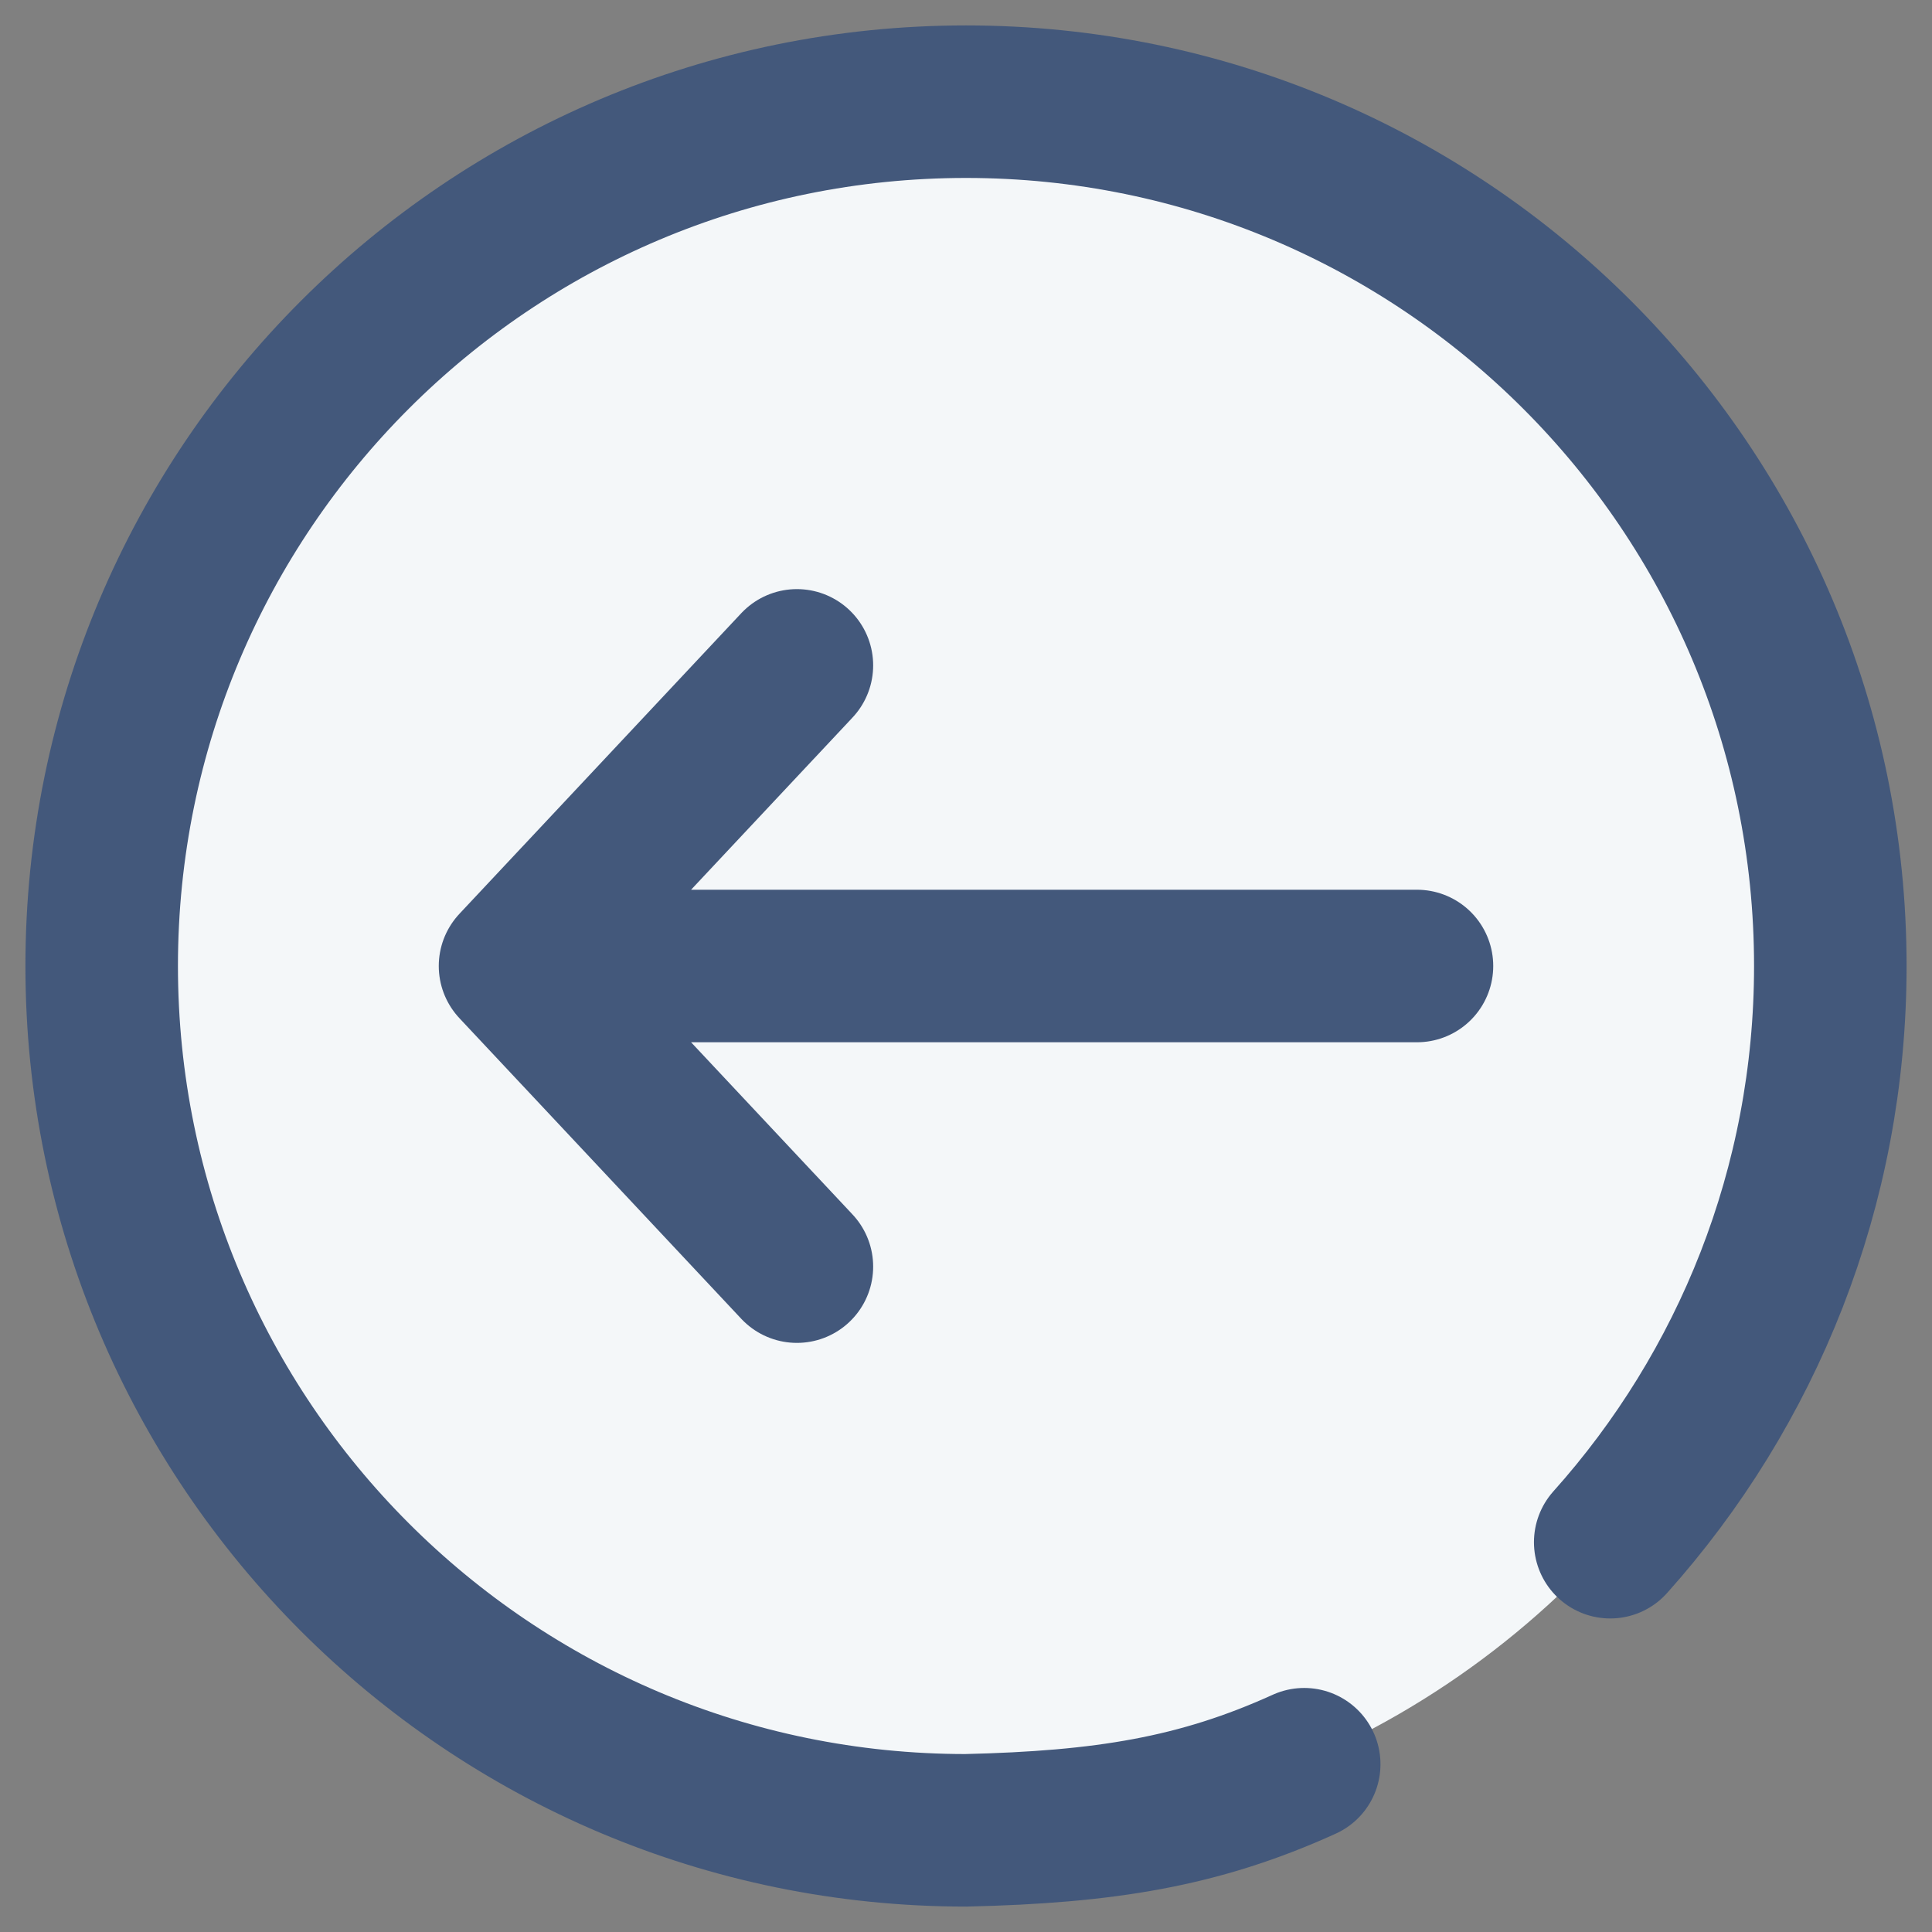 <svg width="38" height="38" viewBox="0 0 38 38" fill="none" xmlns="http://www.w3.org/2000/svg">
<rect x="0" y="0" width="38" height="38" fill="#808080" stroke="none"/>
<circle r="17" transform="matrix(-1 0 0 1 19 19)" fill="#F4F7F9"/>
<path d="M31.671 30.333C34.363 27.326 36 23.354 36 19C36 9.611 28.389 2 19 2C9.611 2 2 9.611 2 19C2 28.389 9.611 36 19 36C21.726 35.936 23.58 35.641 25.652 34.7" stroke="#43587B" stroke-width="3" stroke-linecap="round"/>
<path d="M27.87 19H10.13M10.13 19L15.674 13.087M10.13 19L15.674 24.913" stroke="#43587B" stroke-width="3" stroke-linecap="round" stroke-linejoin="round"/>
</svg>
